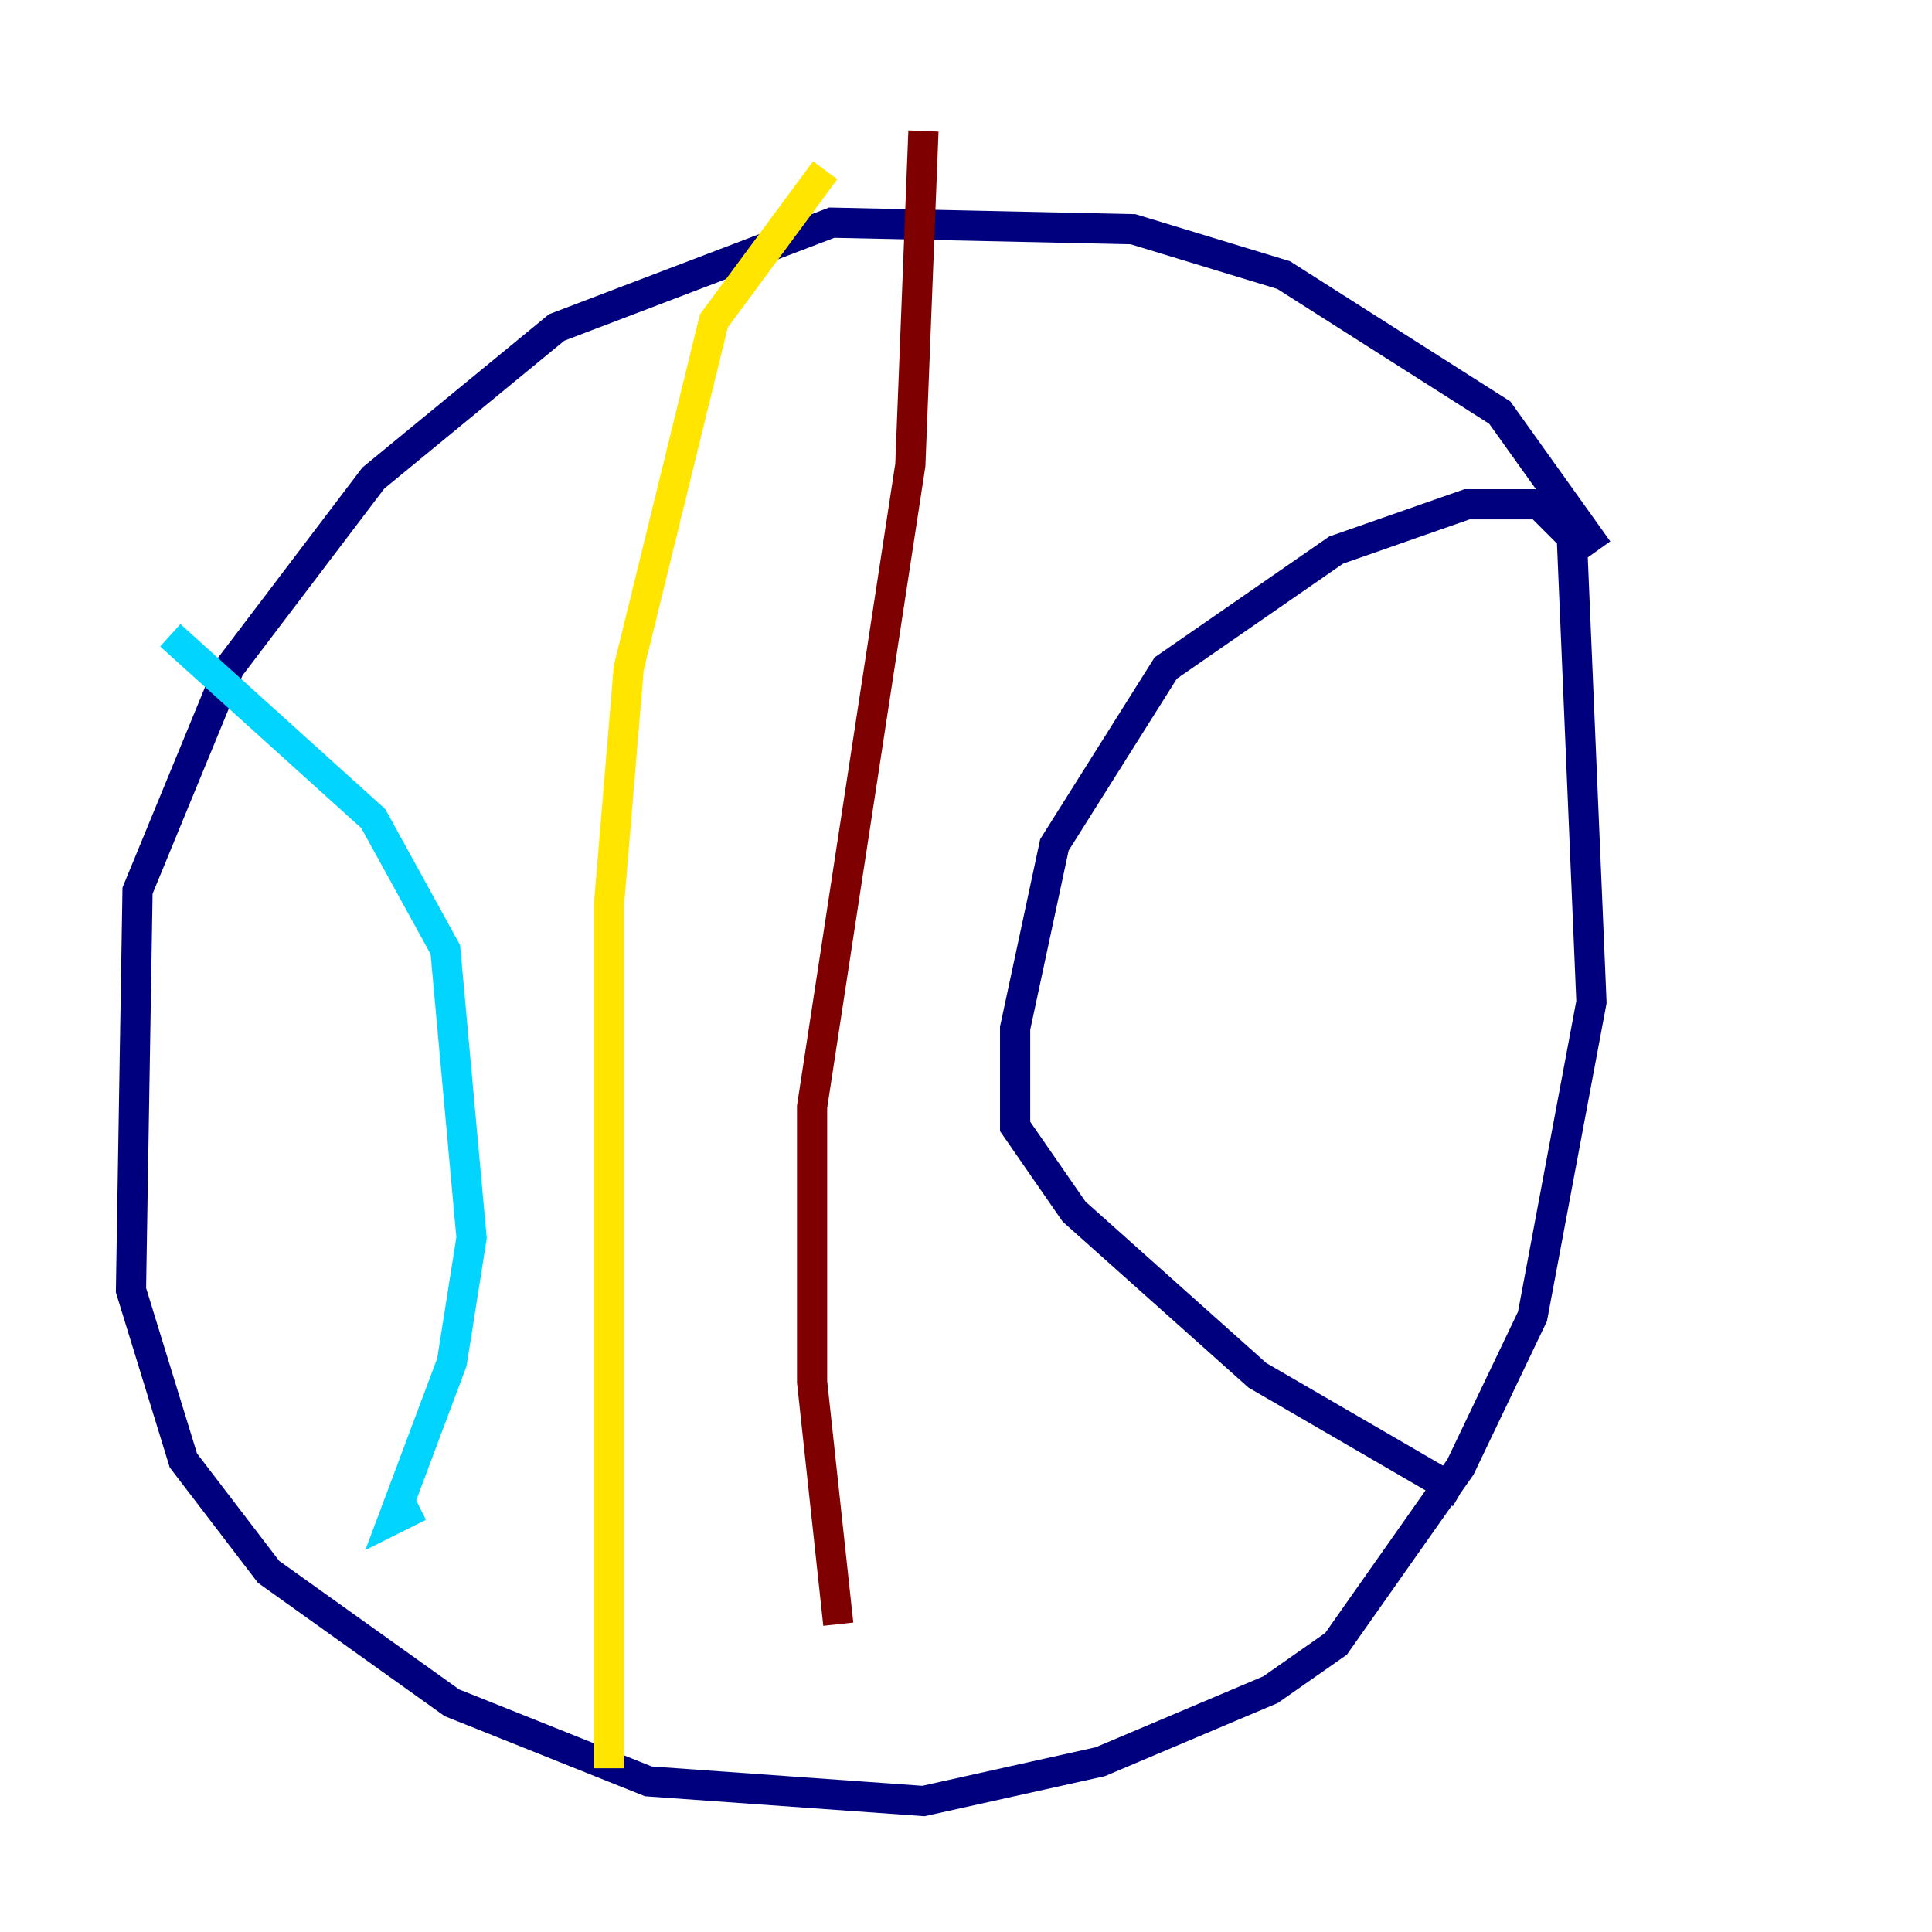 <?xml version="1.0" encoding="utf-8" ?>
<svg baseProfile="tiny" height="128" version="1.2" viewBox="0,0,128,128" width="128" xmlns="http://www.w3.org/2000/svg" xmlns:ev="http://www.w3.org/2001/xml-events" xmlns:xlink="http://www.w3.org/1999/xlink"><defs /><polyline fill="none" points="105.871,36.447 99.363,27.336 85.044,18.224 75.064,15.186 55.105,14.752 36.881,21.695 24.732,31.675 15.186,44.258 9.112,59.01 8.678,85.478 12.149,96.759 17.79,104.136 29.939,112.814 42.956,118.02 61.18,119.322 72.895,116.719 84.176,111.946 88.515,108.909 96.759,97.193 101.532,87.214 105.437,66.386 104.136,35.58 101.966,33.41 97.193,33.41 88.515,36.447 77.234,44.258 69.858,55.973 67.254,68.122 67.254,74.63 71.159,80.271 83.308,91.119 96.759,98.929" stroke="#00007f" stroke-width="2" /><polyline fill="none" points="11.281,42.088 24.732,54.237 29.505,62.915 31.241,82.007 29.939,90.251 26.034,100.664 27.77,99.797" stroke="#00d4ff" stroke-width="2" /><polyline fill="none" points="54.671,11.281 47.295,21.261 41.654,44.258 40.352,59.878 40.352,117.153" stroke="#ffe500" stroke-width="2" /><polyline fill="none" points="61.18,8.678 60.312,30.807 53.803,73.329 53.803,91.552 55.539,107.607" stroke="#7f0000" stroke-width="2" /></svg>